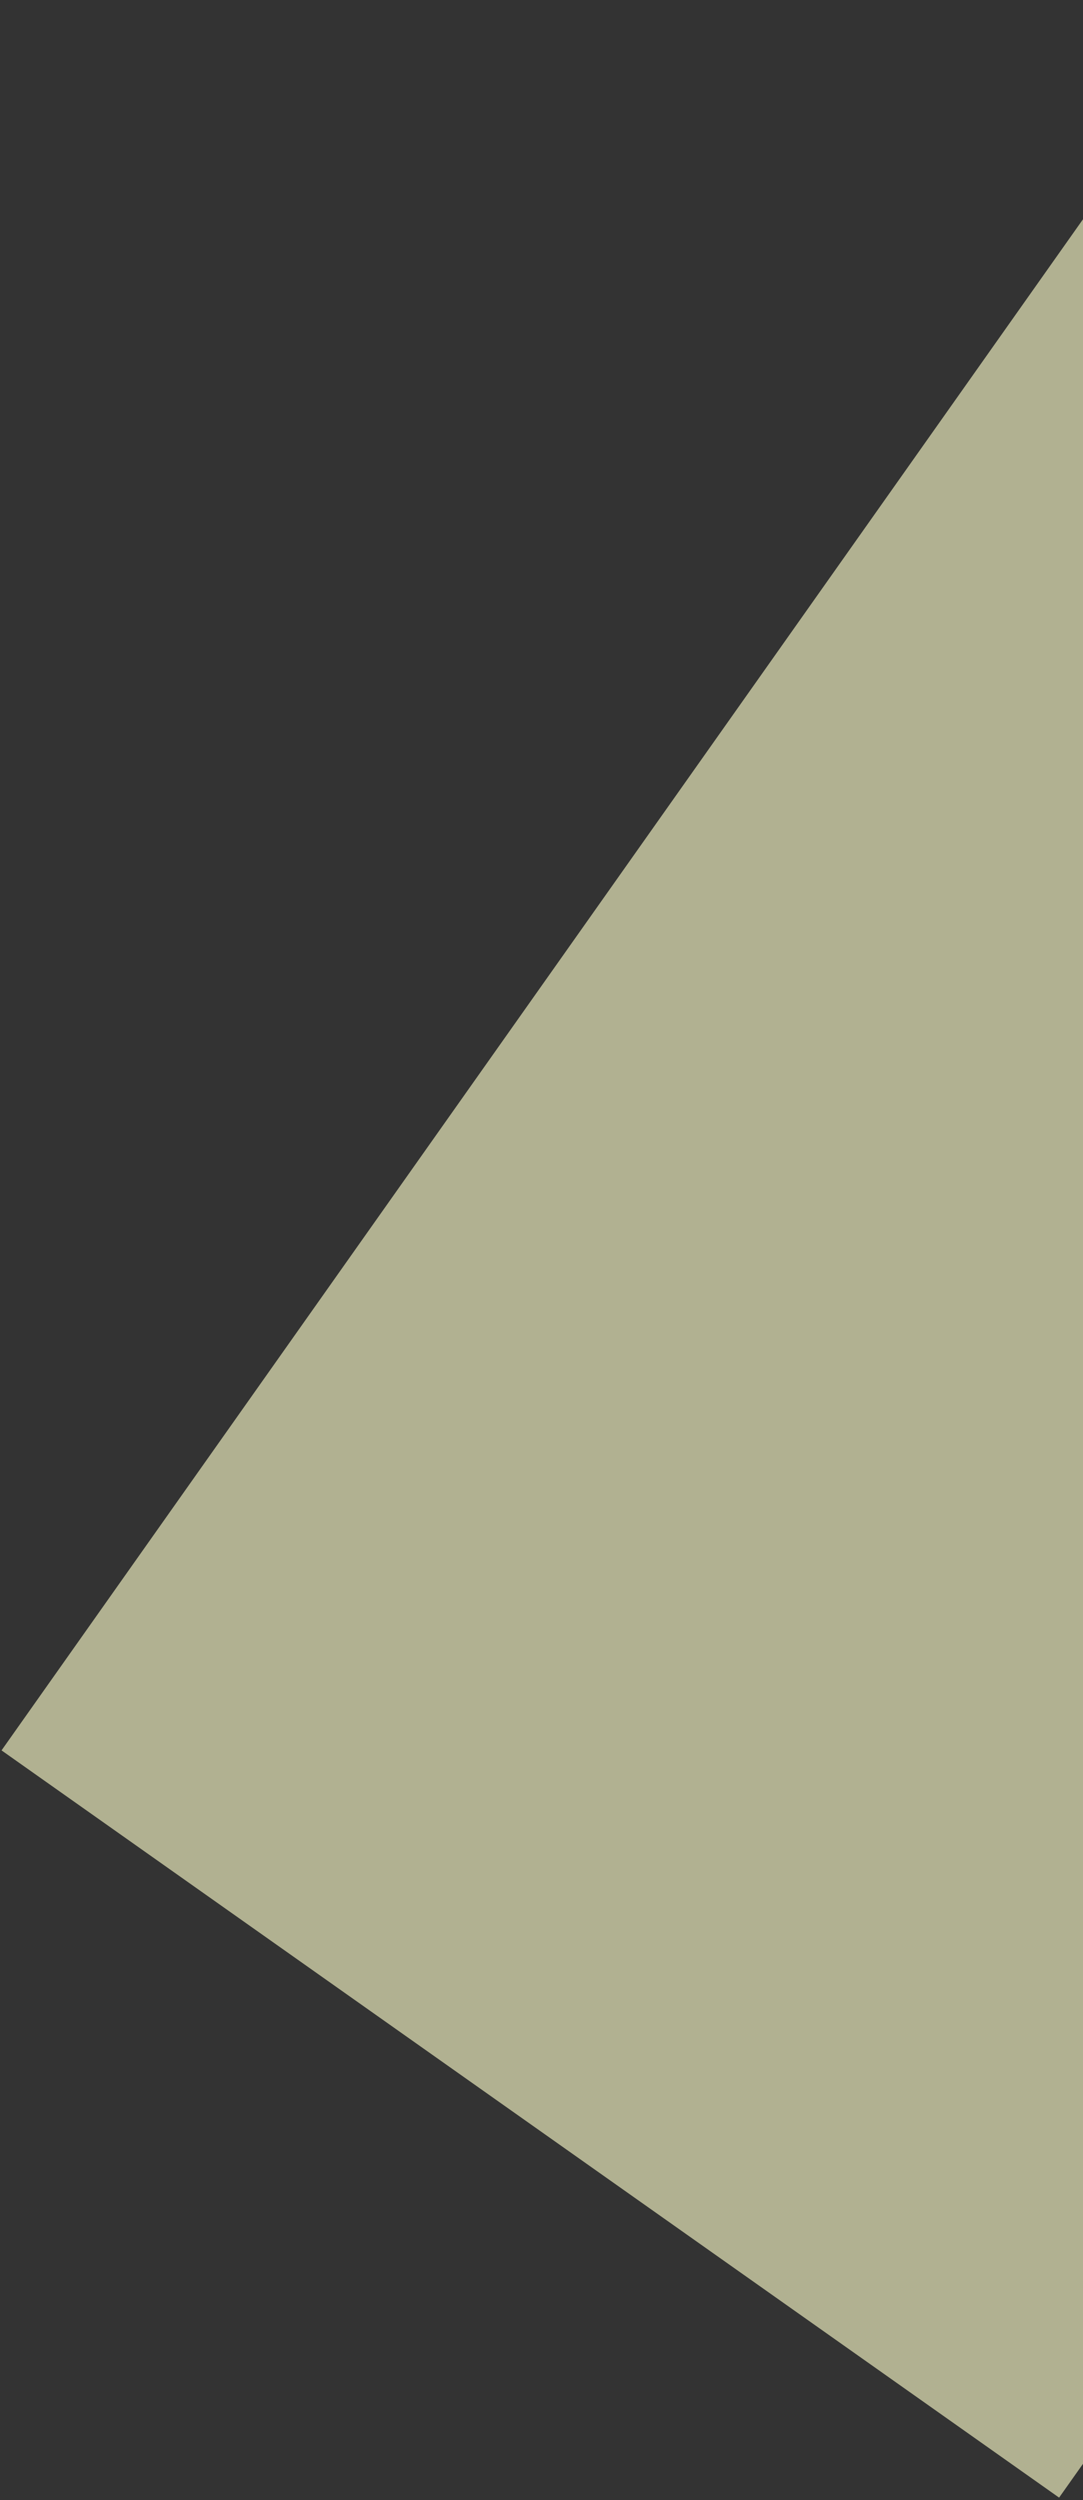 <svg width="250" height="577" viewBox="0 0 250 577" fill="none" xmlns="http://www.w3.org/2000/svg">
<rect x="0" y="0" width="250" height="577" fill="#333333" stroke="none"/>
<rect x="285.113" y="0.9" width="298.903" height="493.526" transform="rotate(35.239 285.113 0.9)" fill="#FEFFCC" fill-opacity="0.62"/>
</svg>
